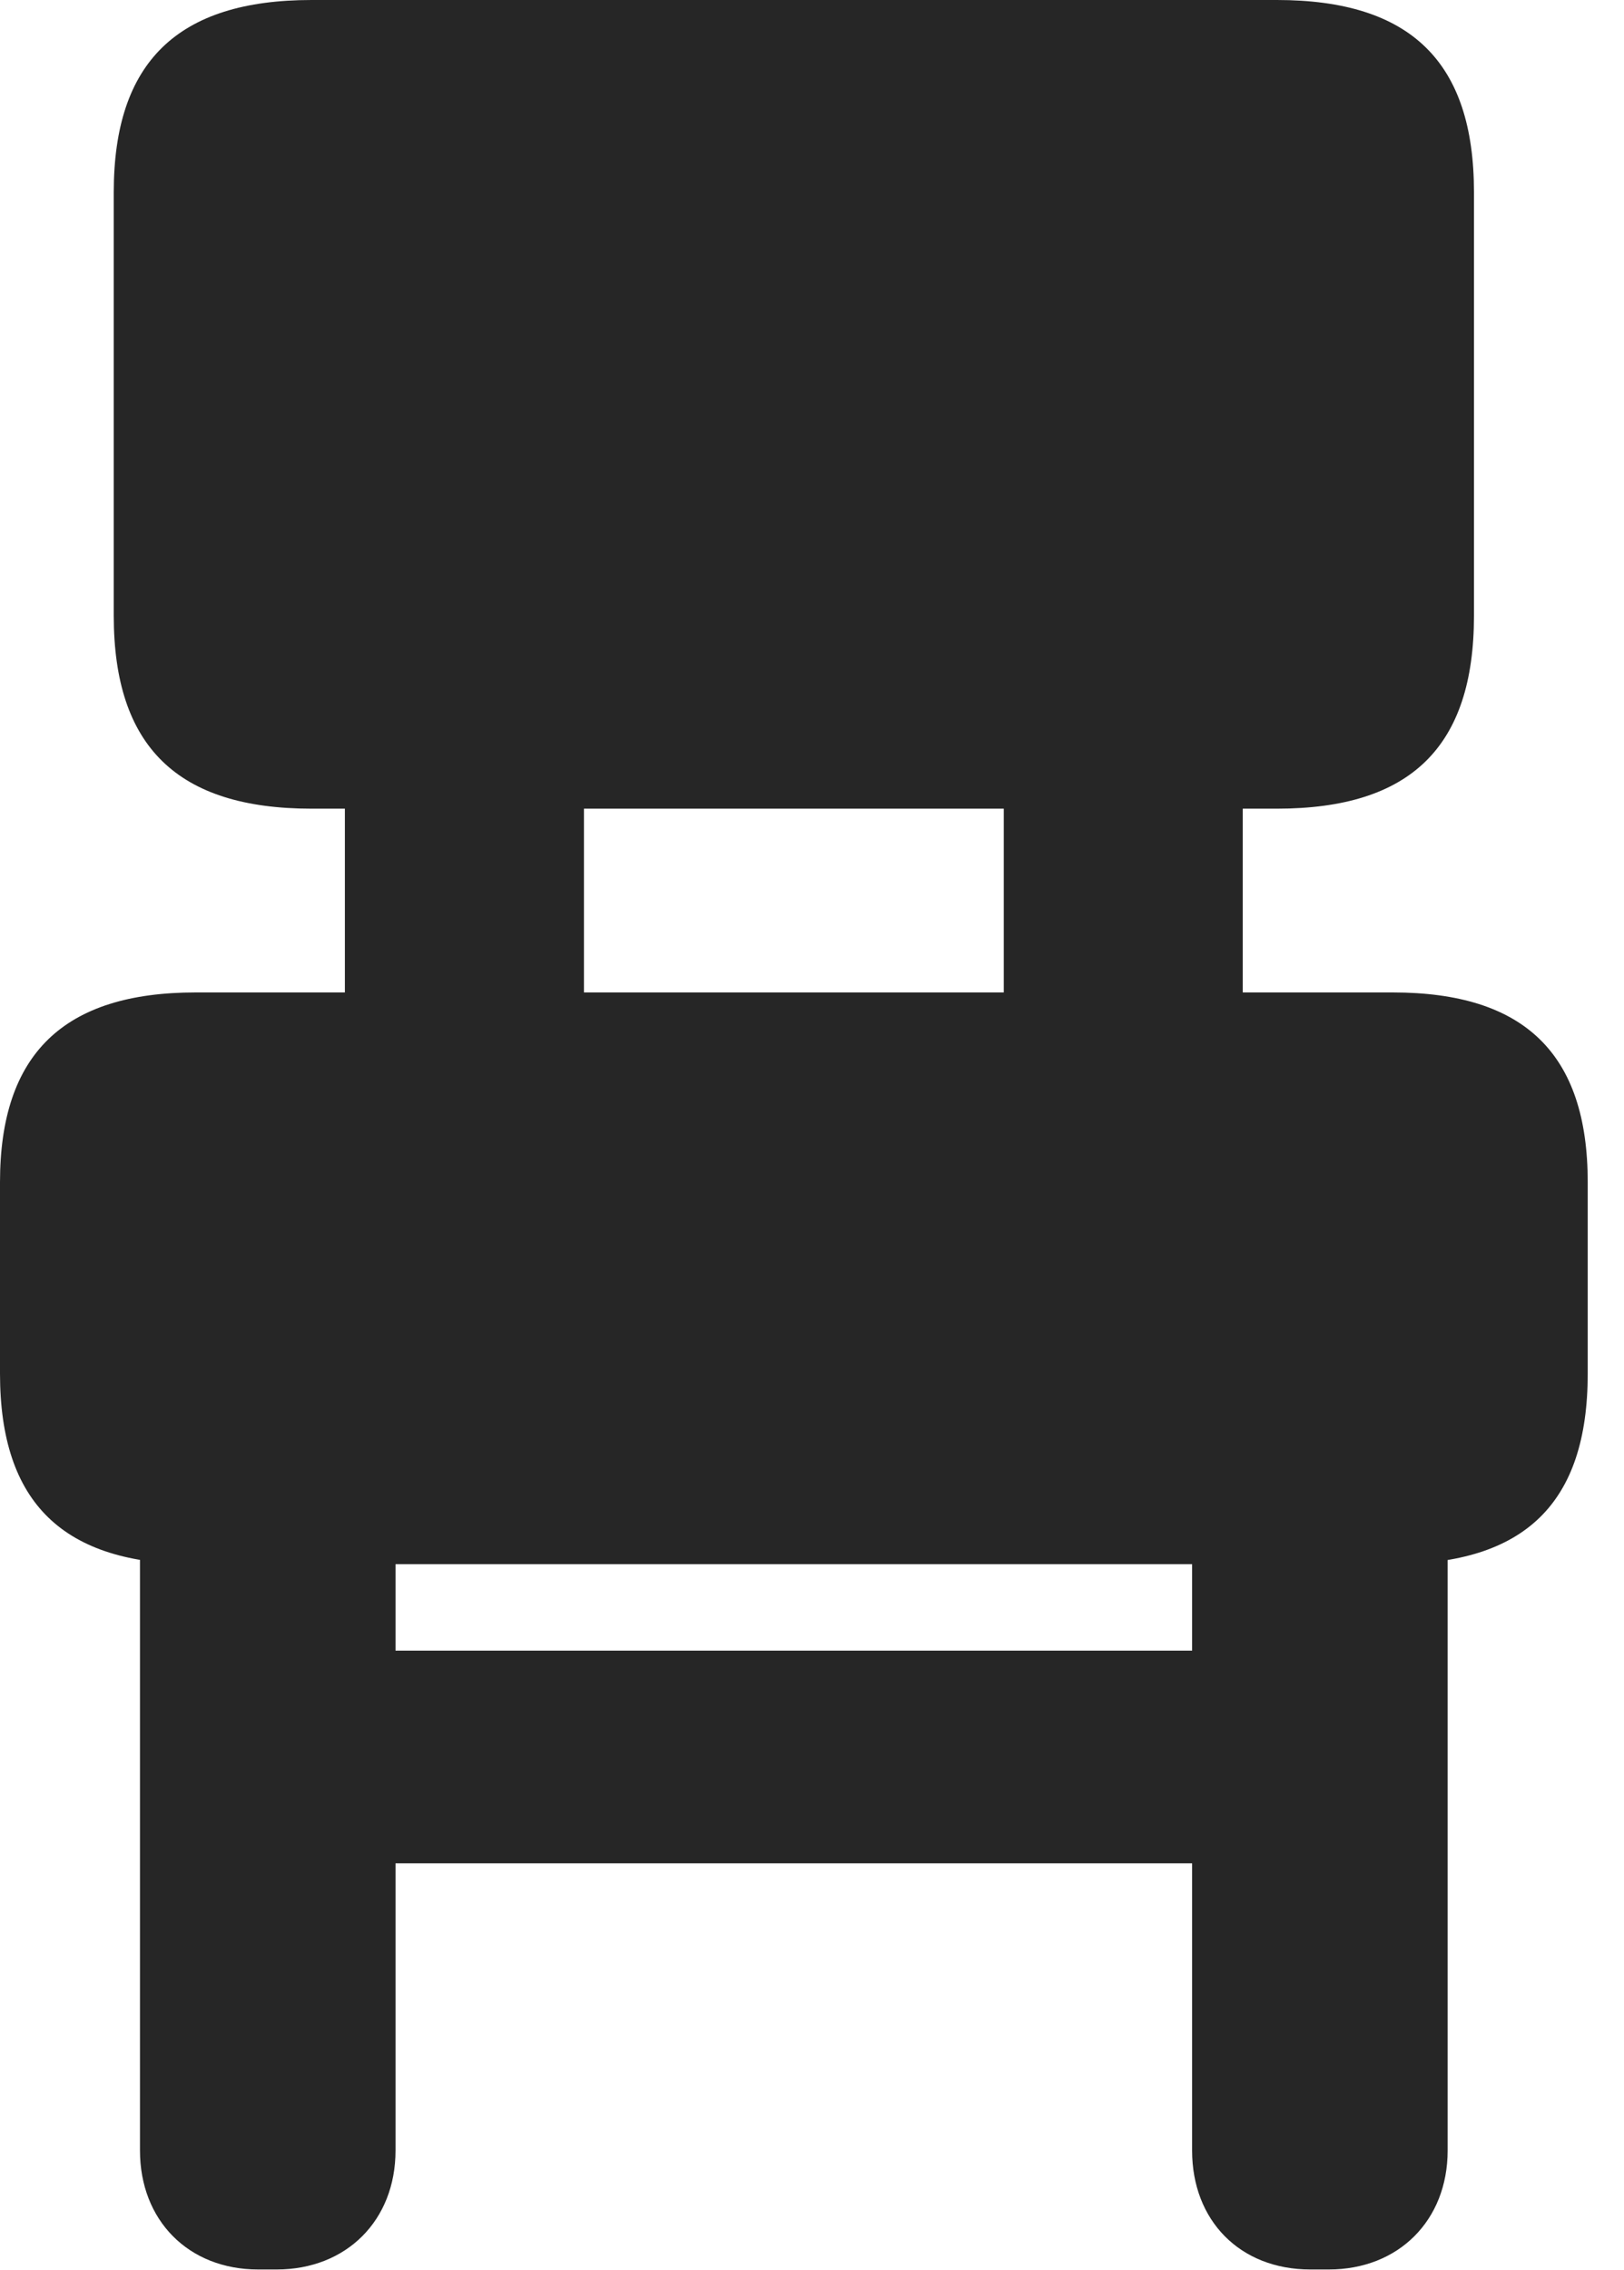 <?xml version="1.0" encoding="UTF-8"?>
<!--Generator: Apple Native CoreSVG 326-->
<!DOCTYPE svg PUBLIC "-//W3C//DTD SVG 1.1//EN" "http://www.w3.org/Graphics/SVG/1.1/DTD/svg11.dtd">
<svg version="1.1" xmlns="http://www.w3.org/2000/svg" xmlns:xlink="http://www.w3.org/1999/xlink"
       viewBox="0 0 16.161 22.58">
       <g>
              <rect height="22.58" opacity="0" width="16.161" x="0" y="0" />
              <path d="M3.432 11.291L5.811 11.291L5.811 6.491L3.432 6.491ZM9.989 11.291L12.367 11.291L12.367 6.491L9.989 6.491ZM2.569 22.575L2.753 22.575C3.448 22.575 3.936 22.086 3.936 21.392L3.936 14.26L1.393 14.26L1.393 21.392C1.393 22.086 1.875 22.575 2.569 22.575ZM2.996 18.535L12.804 18.535L12.804 16.419L2.996 16.419ZM13.04 22.575L13.223 22.575C13.918 22.575 14.406 22.086 14.406 21.392L14.406 14.26L11.863 14.26L11.863 21.392C11.863 22.086 12.337 22.575 13.04 22.575ZM3.1 8.044L12.707 8.044C14.039 8.044 14.668 7.428 14.668 6.125L14.668 1.912C14.668 0.617 14.039 0 12.707 0L3.1 0C1.768 0 1.132 0.617 1.132 1.912L1.132 6.125C1.132 7.428 1.768 8.044 3.1 8.044ZM1.947 15.559L13.86 15.559C15.173 15.559 15.8 14.954 15.8 13.663L15.8 11.76C15.8 10.484 15.173 9.872 13.86 9.872L1.947 9.872C0.634 9.872 0 10.484 0 11.76L0 13.663C0 14.954 0.634 15.559 1.947 15.559Z"
                     fill="currentColor" fill-opacity="0.85" />
       </g>
</svg>